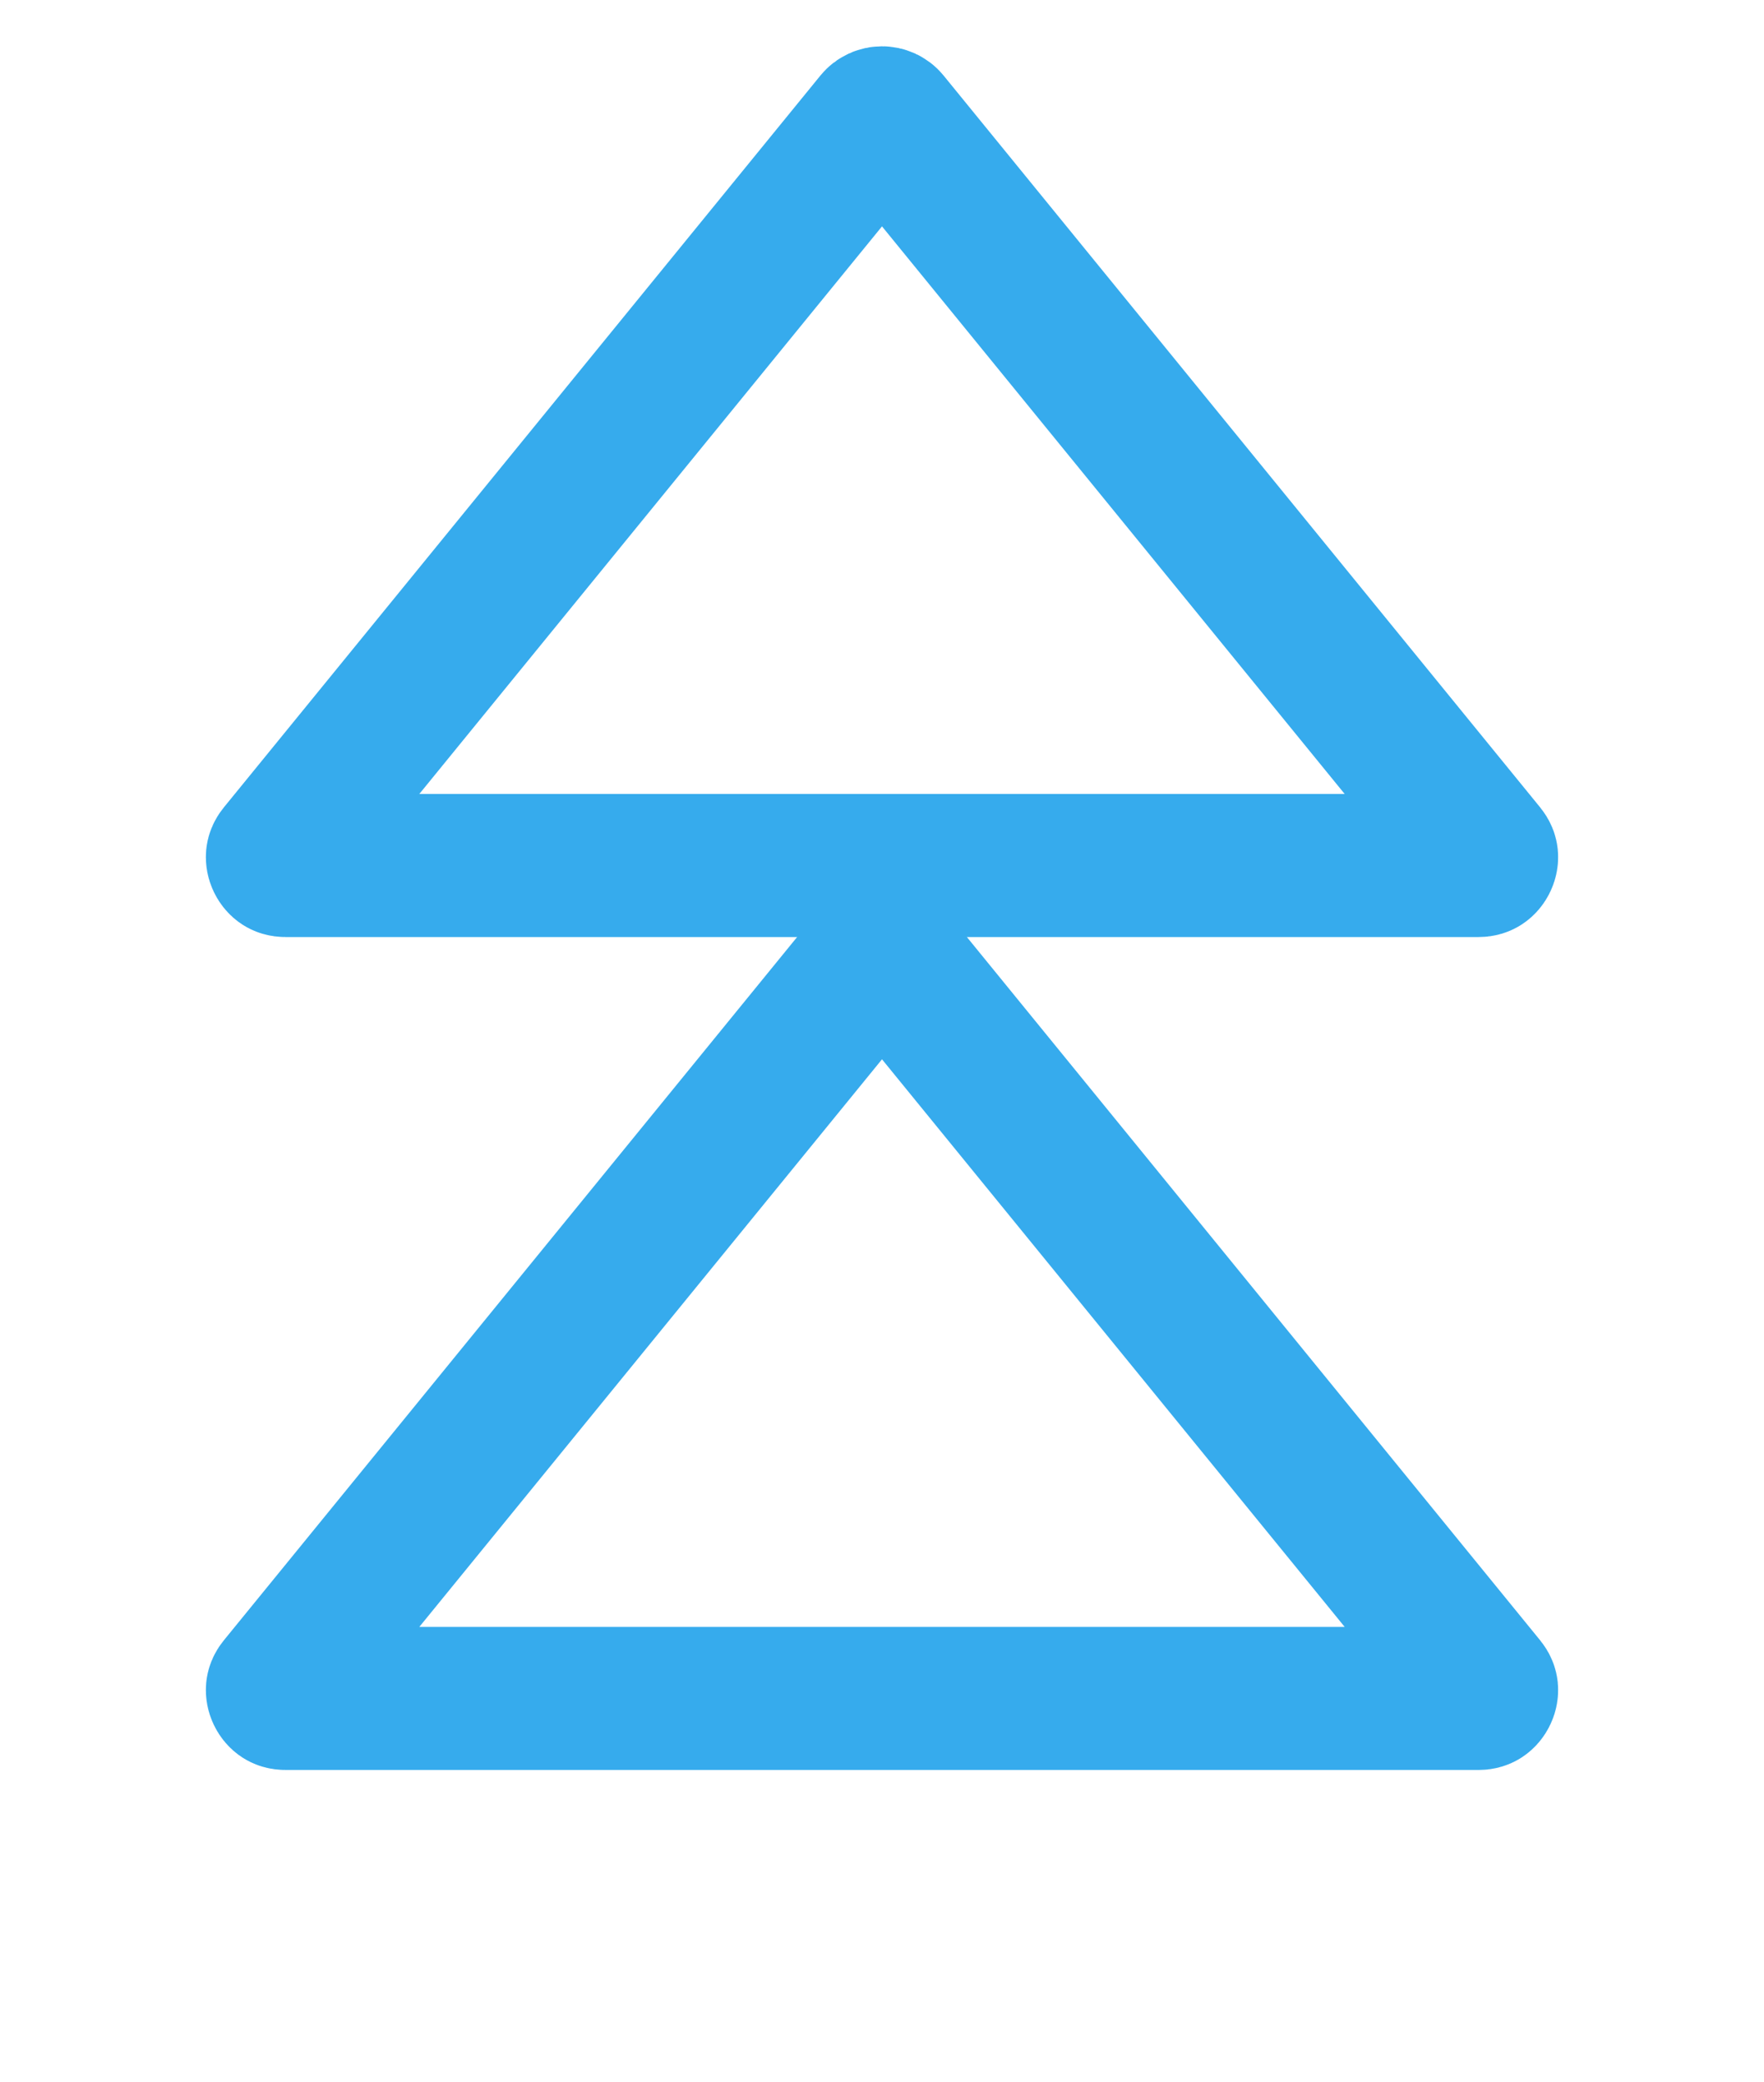 <svg width="111" height="131" viewBox="0 0 111 131" fill="none" xmlns="http://www.w3.org/2000/svg">
<path d="M55.888 7.596L93.424 53.634C93.522 53.755 93.539 53.835 93.544 53.886C93.551 53.957 93.539 54.056 93.488 54.164C93.437 54.273 93.367 54.345 93.308 54.384C93.265 54.412 93.192 54.45 93.036 54.45H17.964C17.808 54.45 17.735 54.412 17.692 54.384C17.633 54.345 17.563 54.273 17.512 54.164C17.461 54.056 17.449 53.957 17.456 53.886C17.461 53.835 17.477 53.755 17.576 53.634L55.112 7.596C55.313 7.351 55.687 7.351 55.888 7.596Z" stroke="#36ABED" stroke-width="9"/>
<path d="M55.888 59.996L93.424 106.034C93.522 106.155 93.539 106.235 93.544 106.286C93.551 106.357 93.539 106.456 93.488 106.564C93.437 106.673 93.367 106.745 93.308 106.784C93.265 106.812 93.192 106.85 93.036 106.85H17.964C17.808 106.85 17.735 106.812 17.692 106.784C17.633 106.745 17.563 106.673 17.512 106.565C17.461 106.456 17.449 106.357 17.456 106.286C17.461 106.235 17.477 106.155 17.576 106.034L55.112 59.996C55.313 59.751 55.687 59.751 55.888 59.996Z" stroke="#36ABED" stroke-width="9"/>
</svg>
